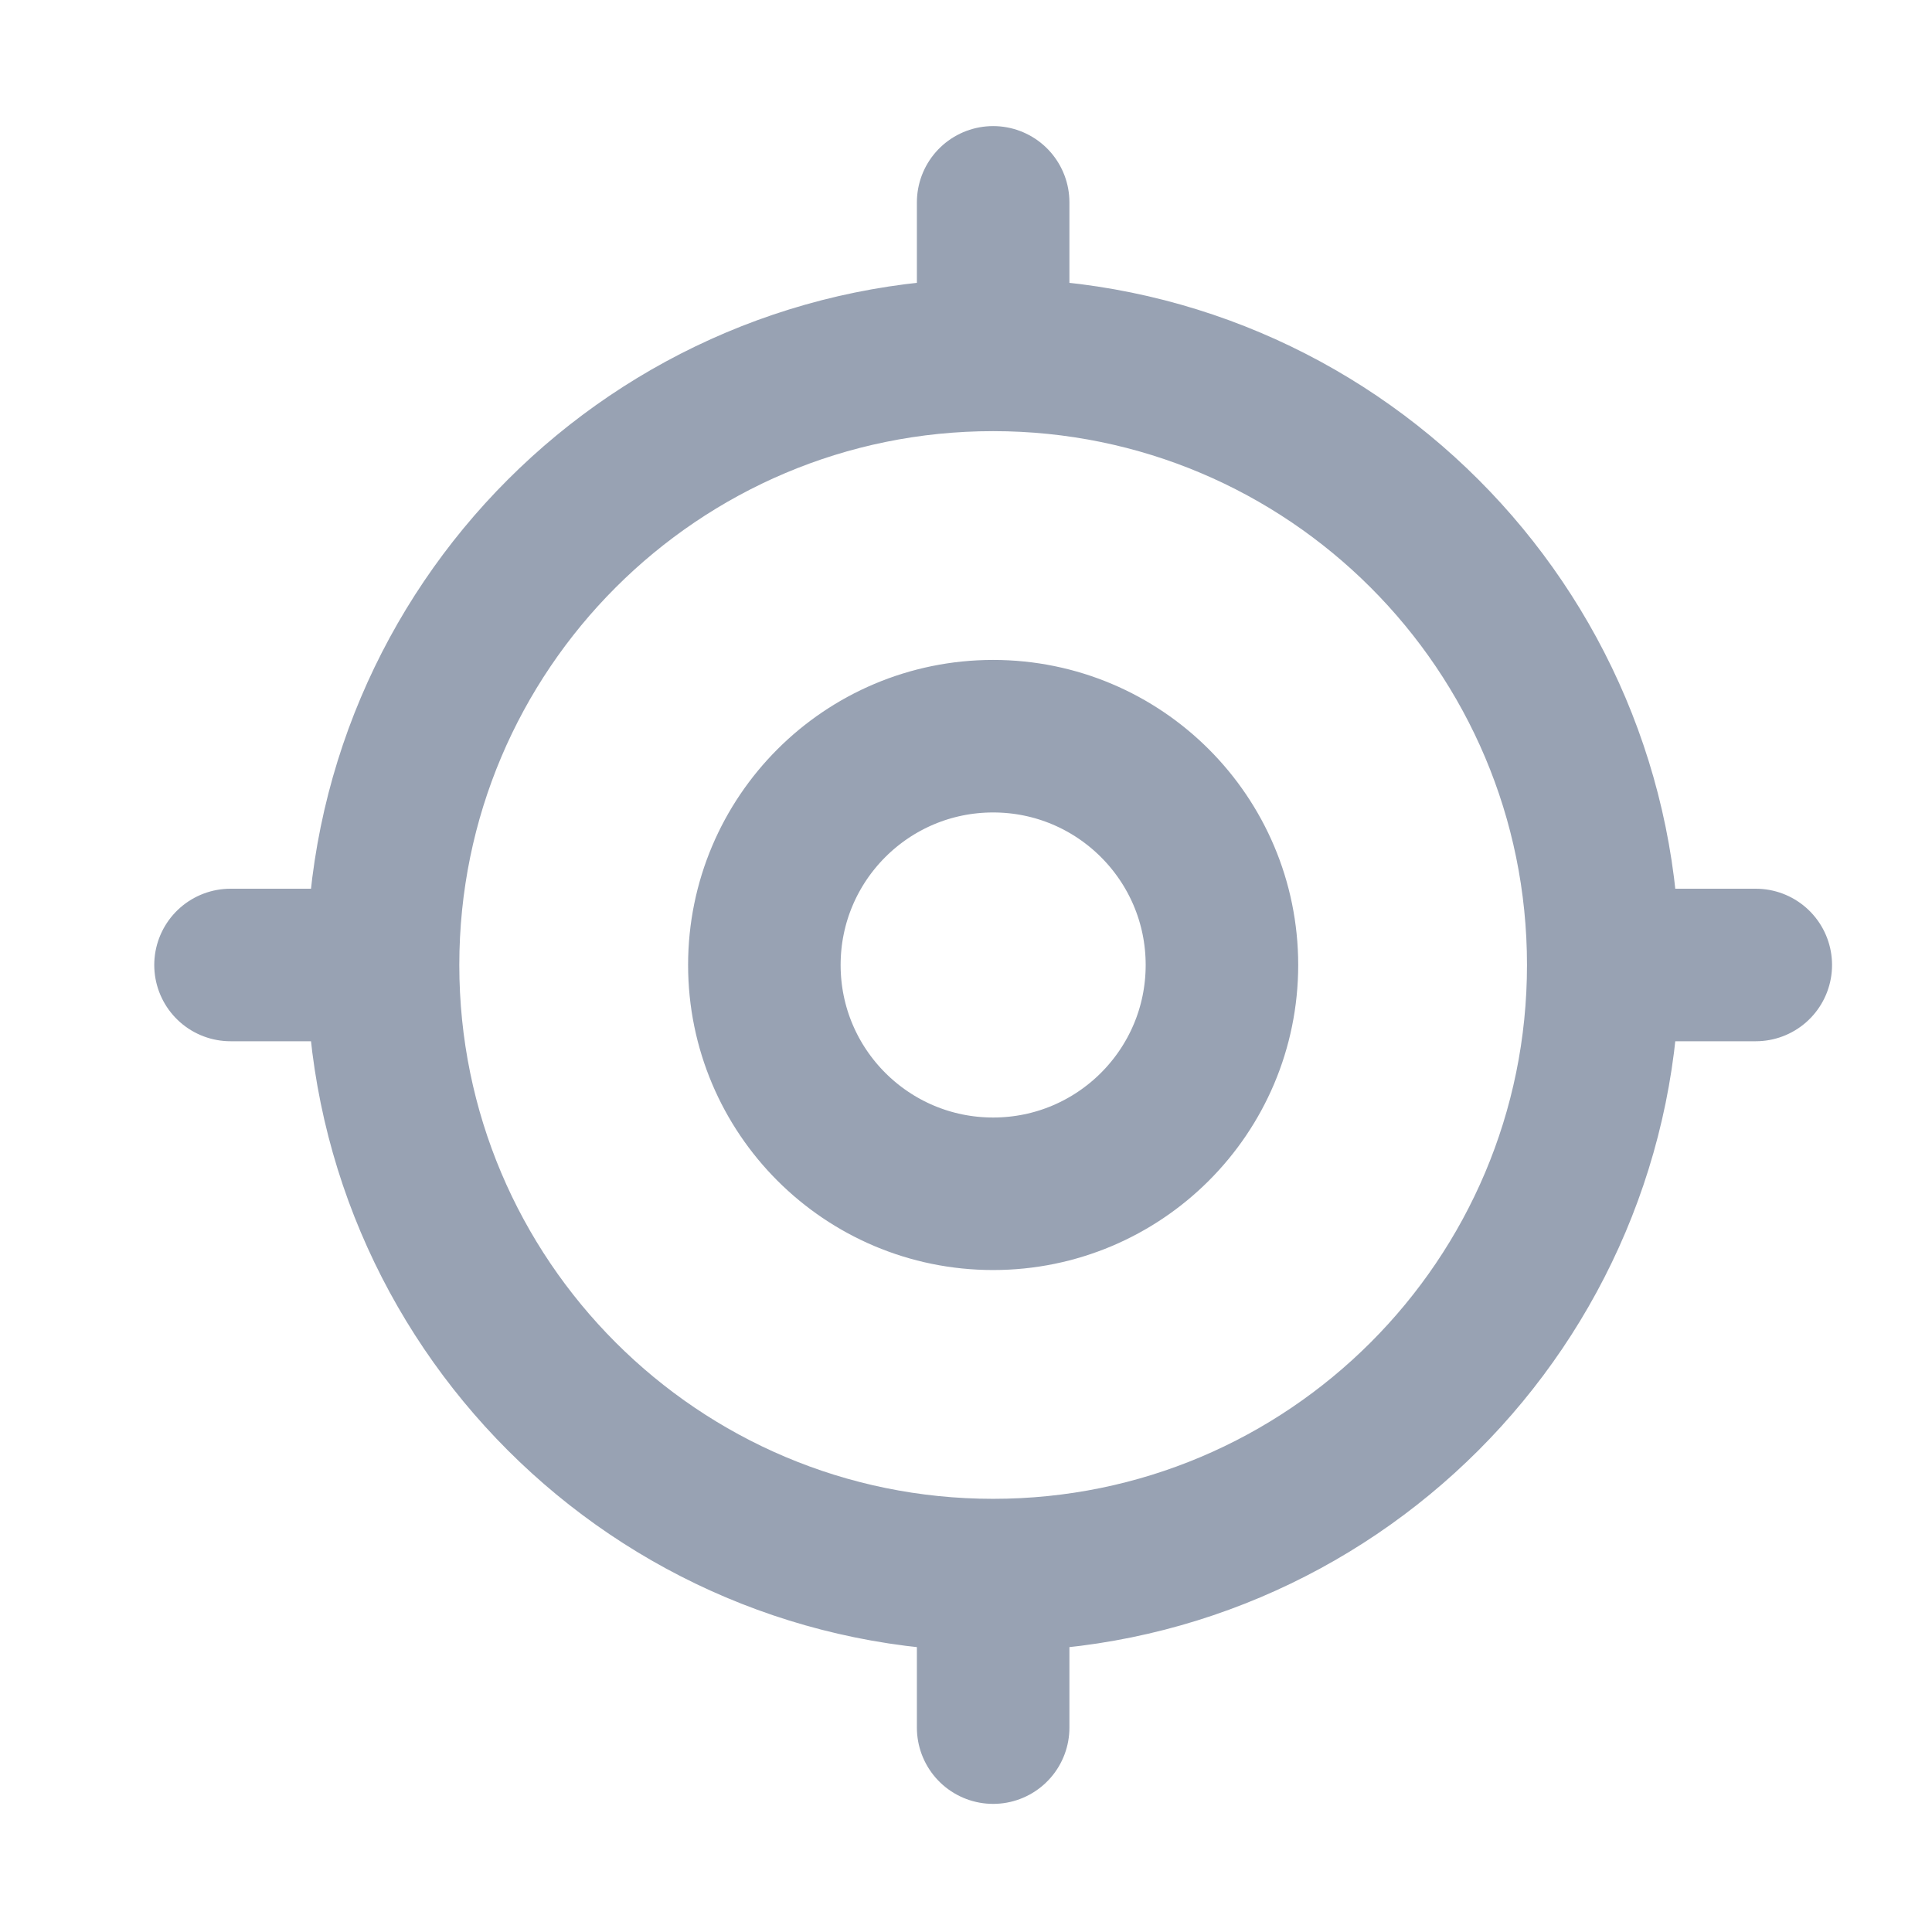 <svg width="19" height="19" viewBox="0 0 19 19" fill="none" xmlns="http://www.w3.org/2000/svg">
<g clip-path="url(#clip0_1_10449)">
<path d="M15.767 9.49C15.767 12.804 13.08 15.49 9.767 15.49M15.767 9.49C15.767 6.176 13.08 3.49 9.767 3.49M15.767 9.49H17.267M9.767 15.49C6.453 15.49 3.767 12.804 3.767 9.49M9.767 15.49V16.99M3.767 9.49C3.767 6.176 6.453 3.49 9.767 3.49M3.767 9.49H2.267M9.767 3.49V1.99M12.017 9.49C12.017 10.733 11.009 11.74 9.767 11.74C8.524 11.74 7.517 10.733 7.517 9.49C7.517 8.247 8.524 7.24 9.767 7.24C11.009 7.24 12.017 8.247 12.017 9.49Z" stroke="#98A2B3" stroke-width="1.5" stroke-linecap="round" stroke-linejoin="round"/>
</g>
<defs>
<clipPath id="clip0_1_10449">
<rect width="18" height="18" fill="white" transform="translate(0.767 0.49)"/>
</clipPath>
</defs>
</svg>
